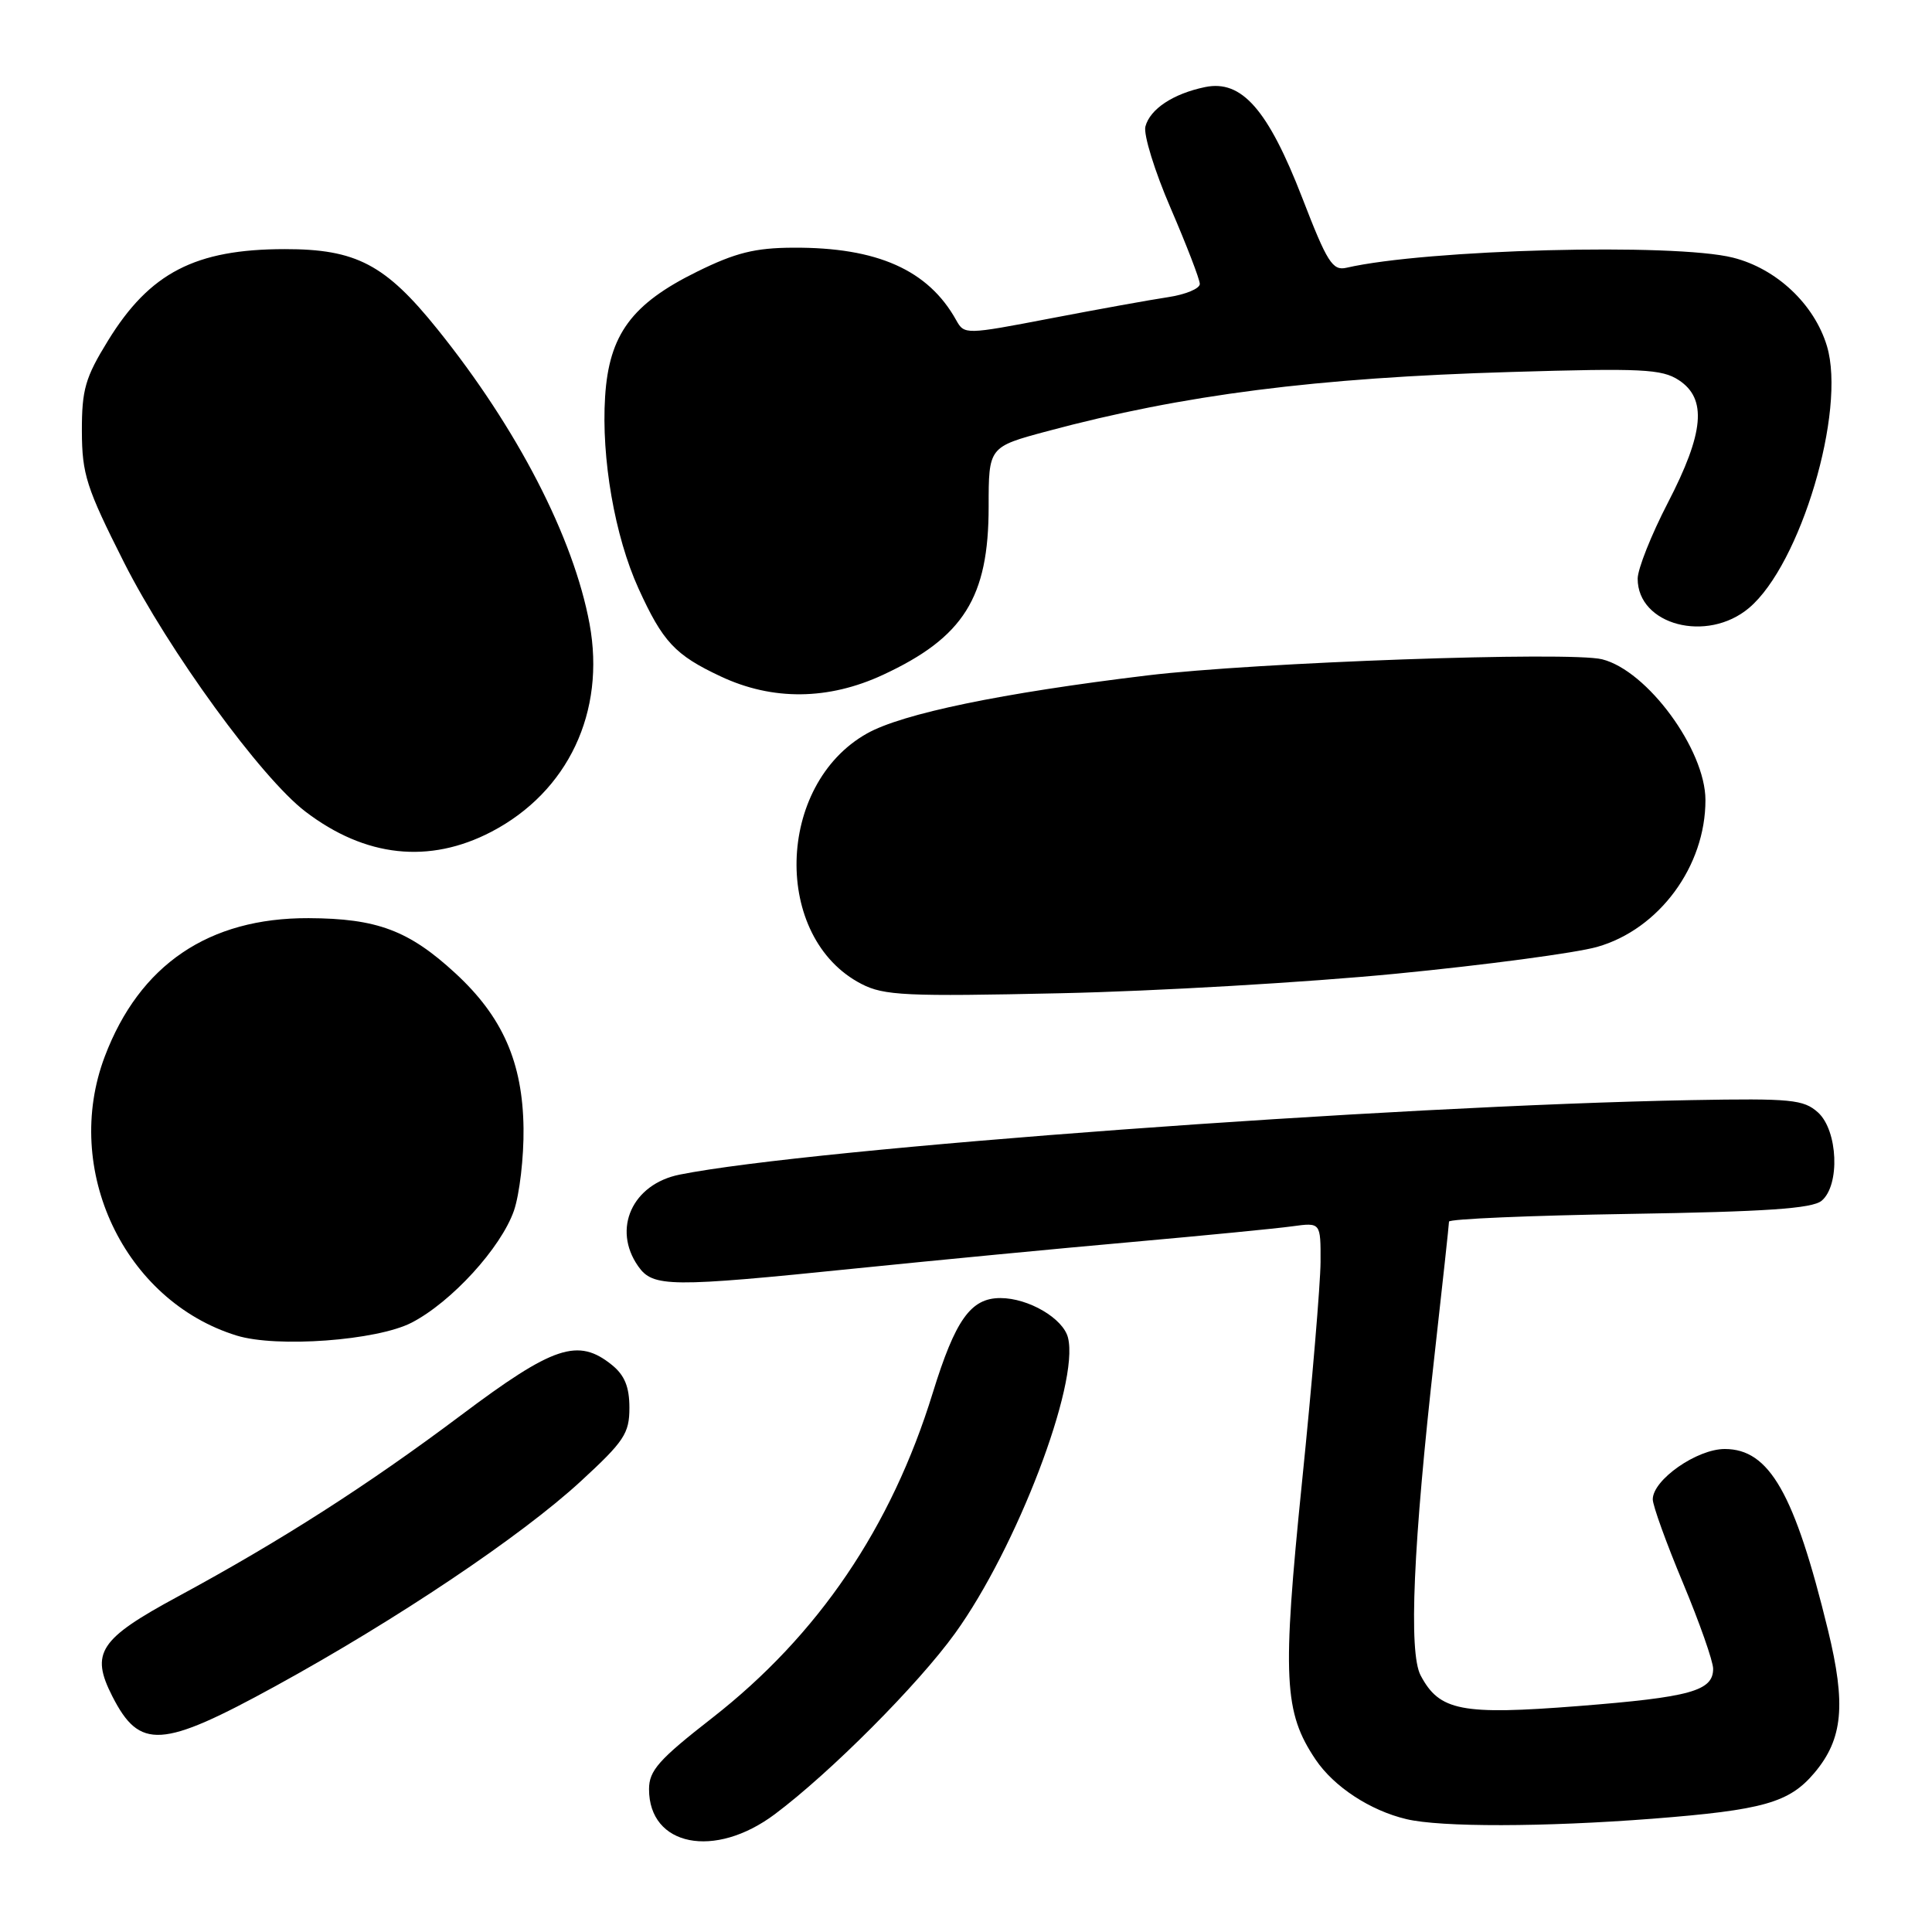 <?xml version="1.0" encoding="UTF-8" standalone="no"?>
<!DOCTYPE svg PUBLIC "-//W3C//DTD SVG 1.1//EN" "http://www.w3.org/Graphics/SVG/1.1/DTD/svg11.dtd" >
<svg xmlns="http://www.w3.org/2000/svg" xmlns:xlink="http://www.w3.org/1999/xlink" version="1.1" viewBox="0 0 256 256">
 <g >
 <path fill="currentColor"
d=" M 102.67 240.39 C 110.03 234.88 121.66 223.21 126.56 216.41 C 134.71 205.11 143.02 183.36 141.52 177.27 C 140.89 174.70 136.28 172.00 132.55 172.00 C 128.63 172.00 126.59 174.87 123.59 184.58 C 118.09 202.41 108.42 216.66 94.39 227.62 C 87.28 233.16 86.00 234.61 86.00 237.08 C 86.00 244.64 94.69 246.37 102.67 240.39 Z  M 218.96 240.99 C 233.66 239.84 237.09 238.87 240.43 234.90 C 244.20 230.42 244.63 225.88 242.21 215.97 C 237.79 197.85 234.45 192.00 228.54 192.00 C 224.84 192.00 219.00 196.09 219.00 198.67 C 219.00 199.50 220.80 204.48 223.00 209.74 C 225.20 215.01 227.00 220.13 227.00 221.12 C 227.00 224.06 223.99 224.89 209.16 226.06 C 193.63 227.28 190.73 226.71 188.24 222.00 C 186.63 218.96 187.25 204.72 190.09 179.50 C 191.14 170.15 192.00 162.22 192.00 161.87 C 192.00 161.52 202.74 161.06 215.87 160.85 C 234.03 160.56 240.12 160.14 241.37 159.11 C 243.84 157.06 243.54 149.80 240.89 147.40 C 238.98 145.69 237.35 145.53 224.14 145.77 C 184.17 146.51 107.46 152.16 90.07 155.64 C 83.79 156.89 81.09 162.83 84.56 167.78 C 86.52 170.58 88.70 170.60 113.54 168.06 C 123.97 167.00 140.38 165.42 150.00 164.57 C 159.62 163.71 169.19 162.78 171.25 162.49 C 175.00 161.98 175.00 161.98 174.98 167.24 C 174.96 170.13 173.86 183.26 172.52 196.41 C 169.88 222.37 170.11 226.89 174.33 233.16 C 176.75 236.75 181.54 239.90 186.34 241.04 C 190.89 242.13 204.58 242.10 218.96 240.99 Z  M 36.50 223.42 C 52.57 214.61 69.07 203.54 76.95 196.28 C 82.71 190.98 83.40 189.94 83.40 186.54 C 83.40 183.78 82.77 182.23 81.09 180.87 C 76.60 177.24 73.35 178.32 61.08 187.53 C 48.74 196.79 37.20 204.18 23.57 211.55 C 13.15 217.18 11.95 219.01 14.88 224.76 C 18.51 231.88 21.39 231.70 36.50 223.42 Z  M 54.54 175.26 C 59.82 172.53 66.38 165.35 68.10 160.42 C 68.84 158.26 69.42 153.35 69.37 149.50 C 69.26 140.78 66.60 134.73 60.35 128.97 C 54.18 123.28 49.96 121.70 40.89 121.66 C 27.65 121.61 18.48 127.84 13.88 140.00 C 8.22 154.97 16.45 172.37 31.36 176.97 C 36.68 178.61 49.95 177.63 54.54 175.26 Z  M 185.00 129.02 C 196.82 127.87 208.81 126.27 211.63 125.47 C 219.84 123.14 226.00 114.78 225.98 106.00 C 225.97 99.34 218.28 88.86 212.29 87.36 C 208.02 86.29 166.37 87.76 152.00 89.50 C 132.72 91.83 119.58 94.55 114.88 97.19 C 102.78 103.99 102.34 124.29 114.15 130.38 C 117.13 131.92 120.04 132.06 140.50 131.61 C 153.15 131.34 173.18 130.17 185.00 129.02 Z  M 65.12 110.21 C 75.28 104.90 80.27 94.33 78.12 82.67 C 76.00 71.22 68.54 56.76 57.97 43.63 C 51.06 35.03 47.18 33.00 37.73 33.01 C 25.87 33.02 19.84 36.14 14.31 45.14 C 11.29 50.04 10.84 51.62 10.85 57.14 C 10.87 62.85 11.44 64.62 16.42 74.50 C 22.33 86.19 34.61 103.08 40.47 107.54 C 48.40 113.60 56.88 114.51 65.12 110.21 Z  M 117.00 89.42 C 127.68 84.46 131.00 79.18 131.00 67.15 C 131.00 59.22 131.00 59.22 138.75 57.14 C 156.79 52.30 174.37 50.05 200.20 49.29 C 217.56 48.77 220.20 48.90 222.45 50.37 C 226.21 52.84 225.81 57.33 221.00 66.62 C 218.80 70.87 217.00 75.40 217.00 76.68 C 217.00 82.82 226.19 85.24 231.75 80.56 C 238.58 74.81 244.65 54.44 242.08 45.86 C 240.41 40.31 235.40 35.59 229.63 34.14 C 221.86 32.18 188.99 33.04 178.41 35.48 C 176.57 35.90 175.86 34.78 172.56 26.23 C 168.02 14.51 164.53 10.53 159.67 11.54 C 155.44 12.42 152.38 14.45 151.77 16.77 C 151.50 17.82 153.00 22.69 155.12 27.59 C 157.23 32.49 158.97 37.00 158.98 37.62 C 158.99 38.24 157.09 39.03 154.75 39.38 C 152.41 39.73 145.39 41.00 139.14 42.20 C 127.94 44.35 127.78 44.35 126.71 42.44 C 123.01 35.77 116.23 32.76 105.12 32.82 C 100.04 32.84 97.45 33.49 92.38 35.99 C 83.70 40.26 80.70 44.33 80.18 52.56 C 79.66 60.71 81.46 71.06 84.60 77.97 C 87.83 85.06 89.44 86.79 95.50 89.63 C 102.36 92.86 109.77 92.78 117.00 89.42 Z "/>
</g>
</svg>